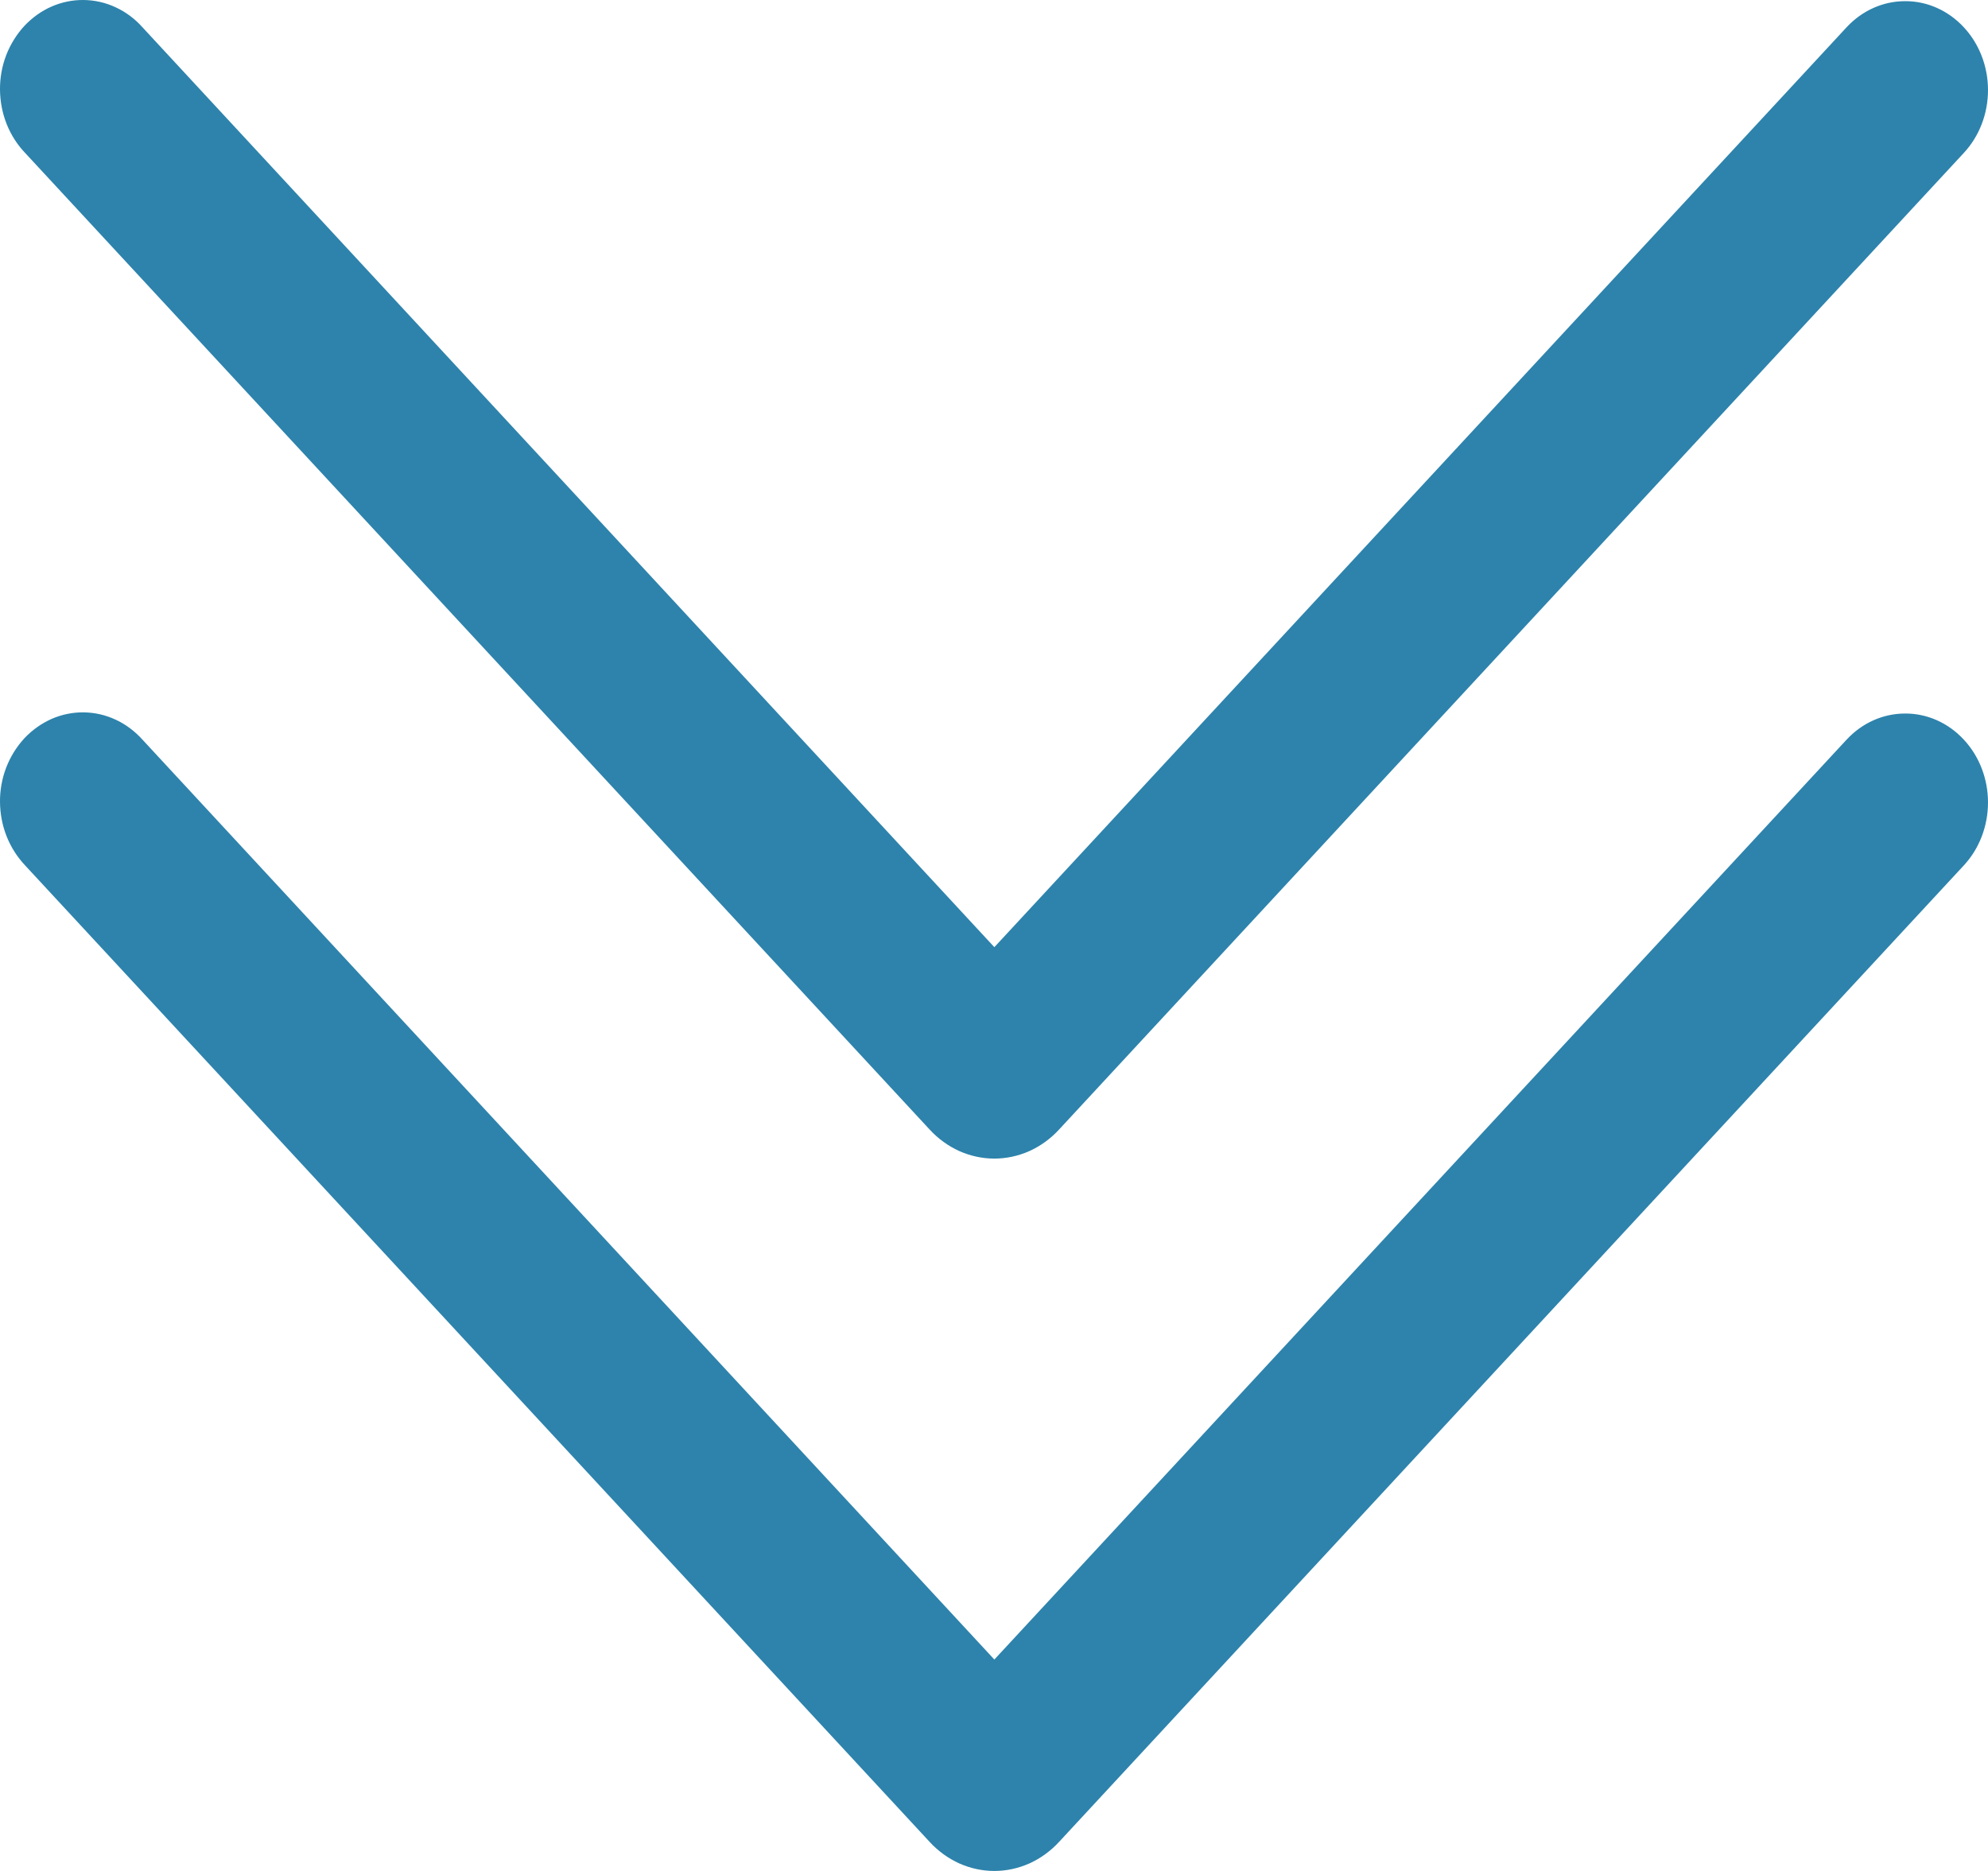 <svg width="17" height="16" viewBox="0 0 17 16" fill="none" xmlns="http://www.w3.org/2000/svg">
<path d="M16.792 6.324C16.925 6.466 17 6.66 17 6.862C17 7.064 16.926 7.258 16.793 7.401L9.055 15.753C8.983 15.831 8.897 15.893 8.802 15.936C8.707 15.978 8.606 16 8.503 16C8.4 16 8.299 15.978 8.204 15.936C8.109 15.893 8.023 15.831 7.951 15.753L0.215 7.401C0.148 7.33 0.094 7.246 0.057 7.153C0.02 7.06 0.001 6.96 1.8589e-05 6.859C-0.001 6.758 0.017 6.658 0.053 6.564C0.089 6.471 0.142 6.386 0.208 6.314C0.275 6.243 0.354 6.187 0.441 6.148C0.528 6.11 0.621 6.091 0.715 6.092C0.809 6.093 0.902 6.114 0.988 6.154C1.075 6.194 1.153 6.253 1.218 6.325L8.503 14.192L15.791 6.325C15.924 6.182 16.103 6.102 16.291 6.102C16.479 6.101 16.659 6.181 16.792 6.324ZM16.792 0.232C16.925 0.374 17 0.568 17 0.77C17 0.972 16.926 1.165 16.793 1.308L9.055 9.661C8.983 9.739 8.897 9.801 8.802 9.844C8.707 9.886 8.606 9.908 8.503 9.908C8.4 9.908 8.299 9.886 8.204 9.844C8.109 9.801 8.023 9.739 7.951 9.661L0.215 1.308C0.148 1.238 0.094 1.154 0.057 1.061C0.02 0.968 0.001 0.868 1.8589e-05 0.767C-0.001 0.666 0.017 0.566 0.053 0.472C0.089 0.379 0.142 0.294 0.208 0.222C0.275 0.151 0.354 0.094 0.441 0.056C0.528 0.018 0.621 -0.001 0.715 3.86539e-05C0.809 0.001 0.902 0.022 0.988 0.062C1.075 0.102 1.153 0.16 1.218 0.233L8.503 8.1L15.791 0.233C15.924 0.09 16.103 0.01 16.291 0.01C16.479 0.009 16.659 0.089 16.792 0.232Z" fill="#2D83AC"/>
</svg>
